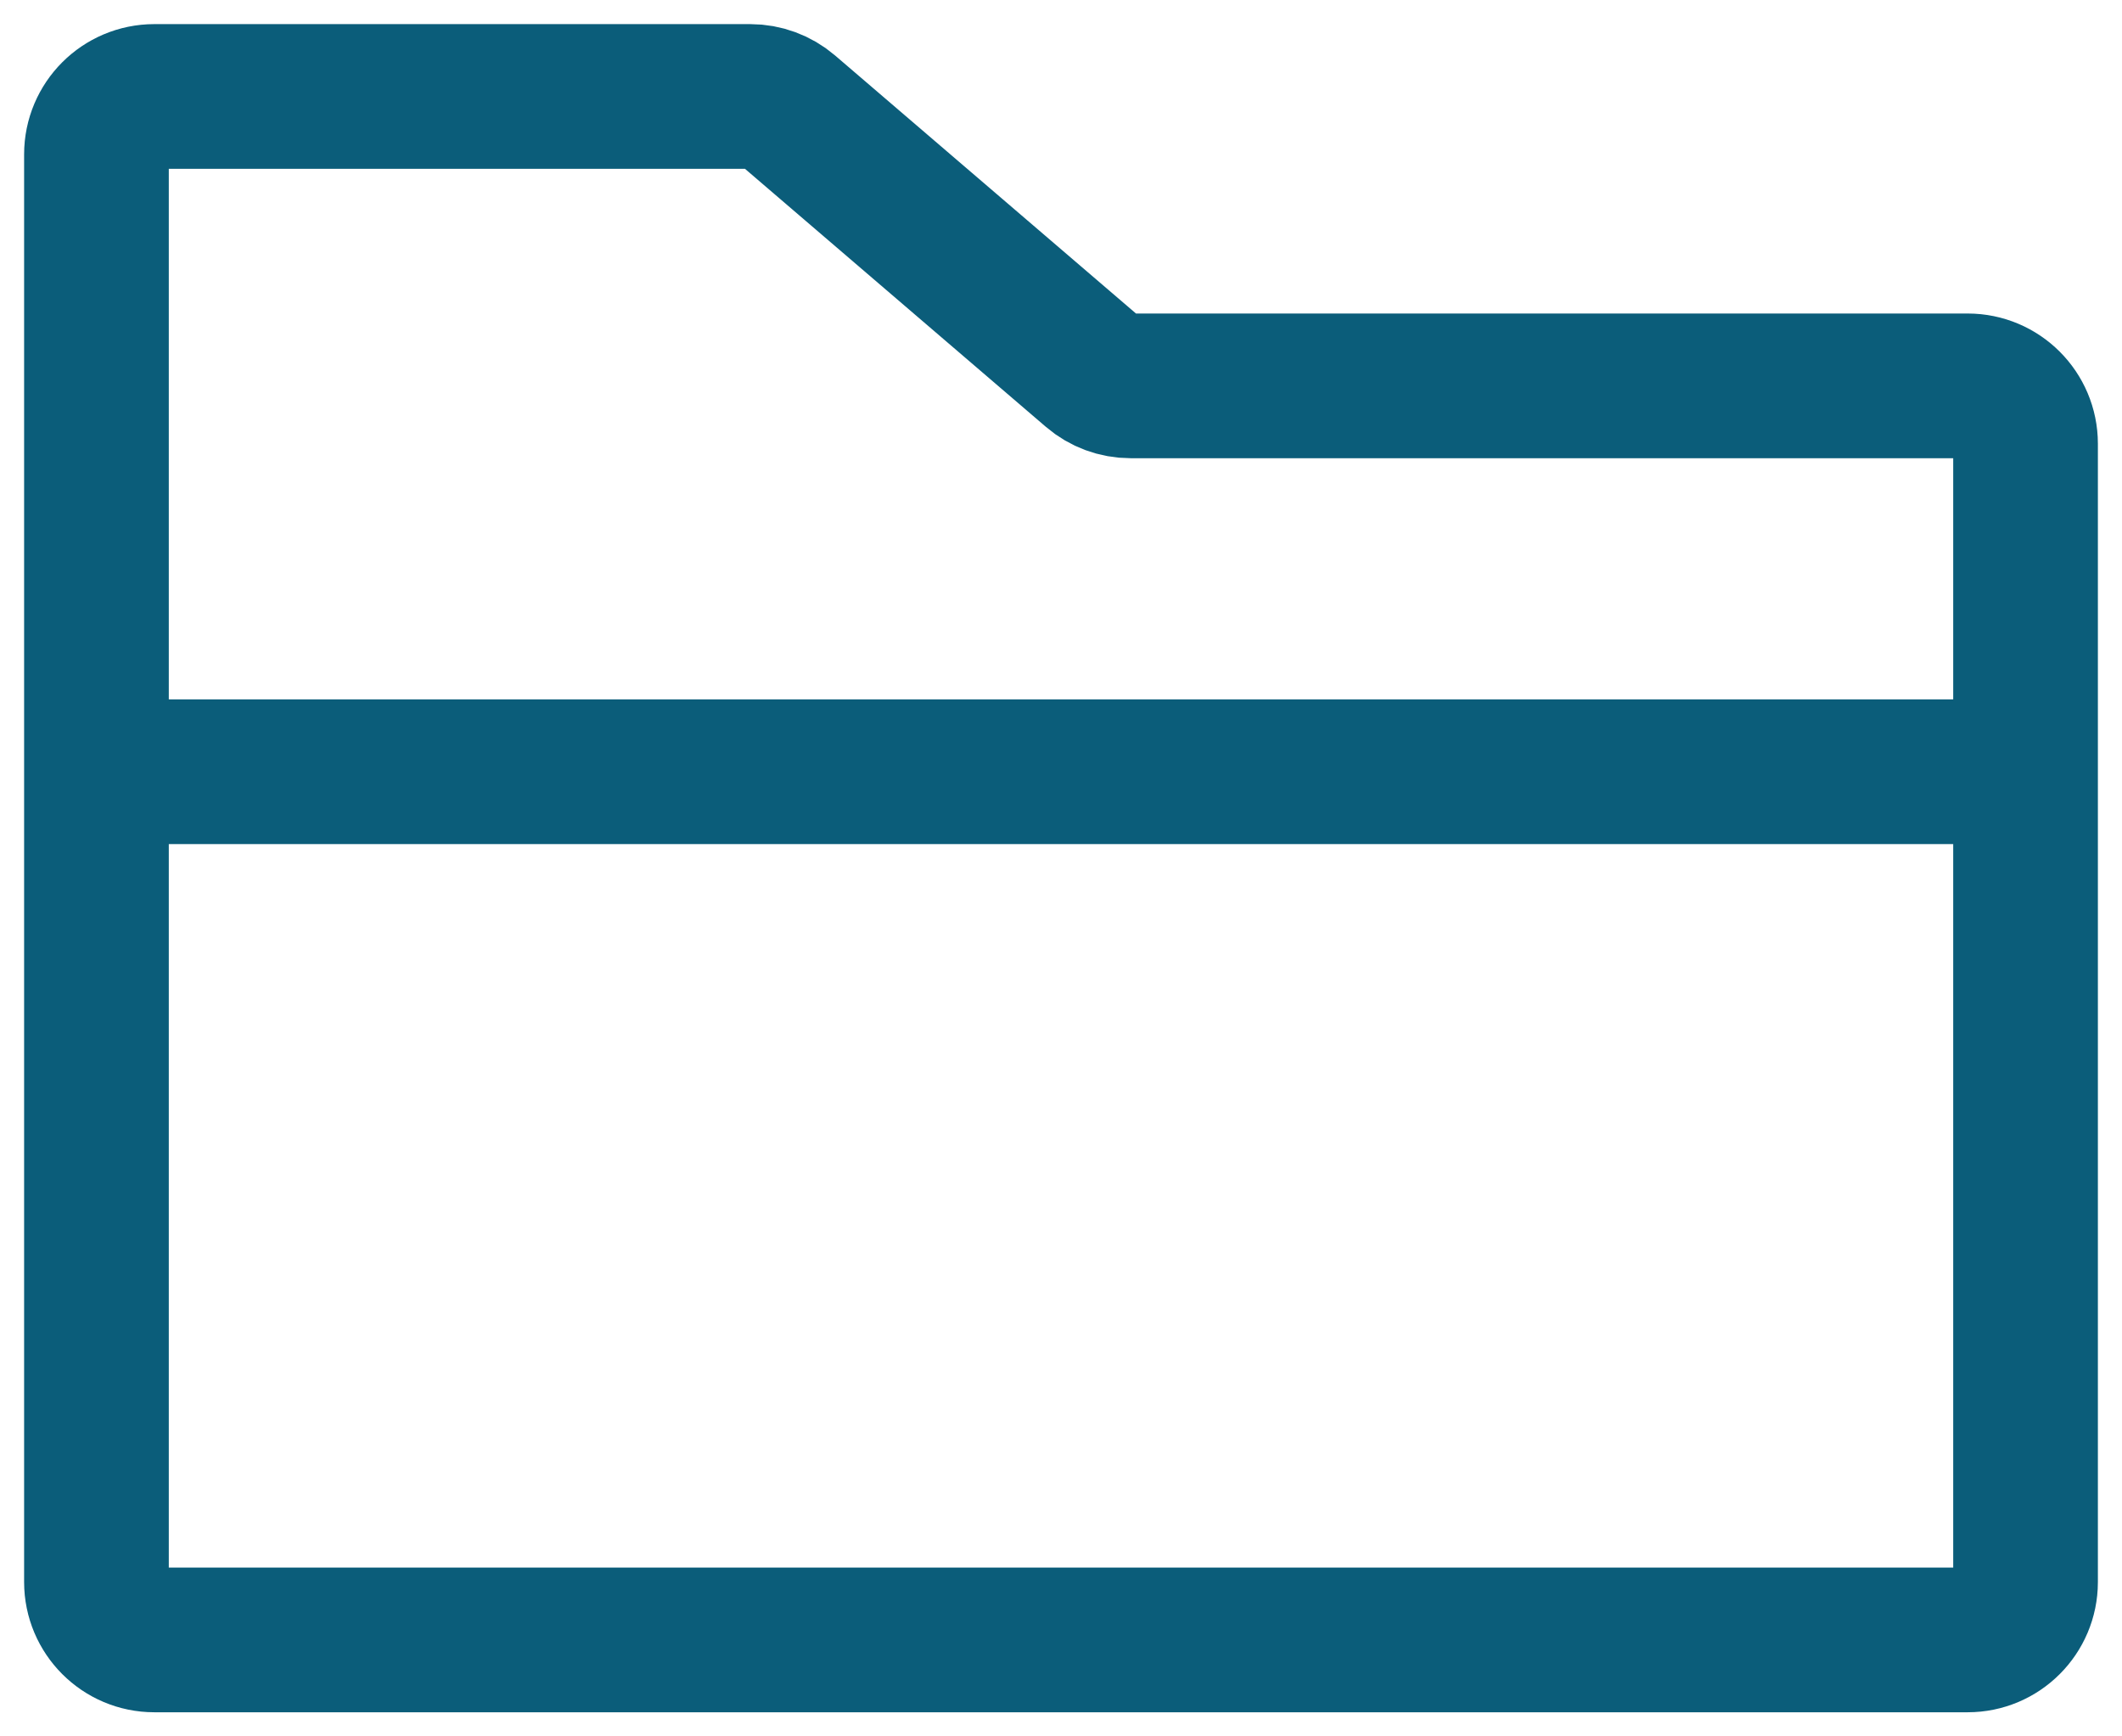 <svg width="22" height="18" viewBox="0 0 22 18" fill="none" xmlns="http://www.w3.org/2000/svg">
<path d="M1 8V1.6C1 1.269 1.269 1 1.6 1H7.778C7.921 1 8.06 1.051 8.169 1.144L11.332 3.856C11.44 3.949 11.579 4 11.722 4H20.4C20.731 4 21 4.269 21 4.6V8M1 8V16.4C1 16.731 1.269 17 1.6 17H20.4C20.731 17 21 16.731 21 16.4V8M1 8H21" stroke="#0B5D7A" stroke-width="1.5" stroke-linecap="round" stroke-linejoin="round"/>
</svg>
